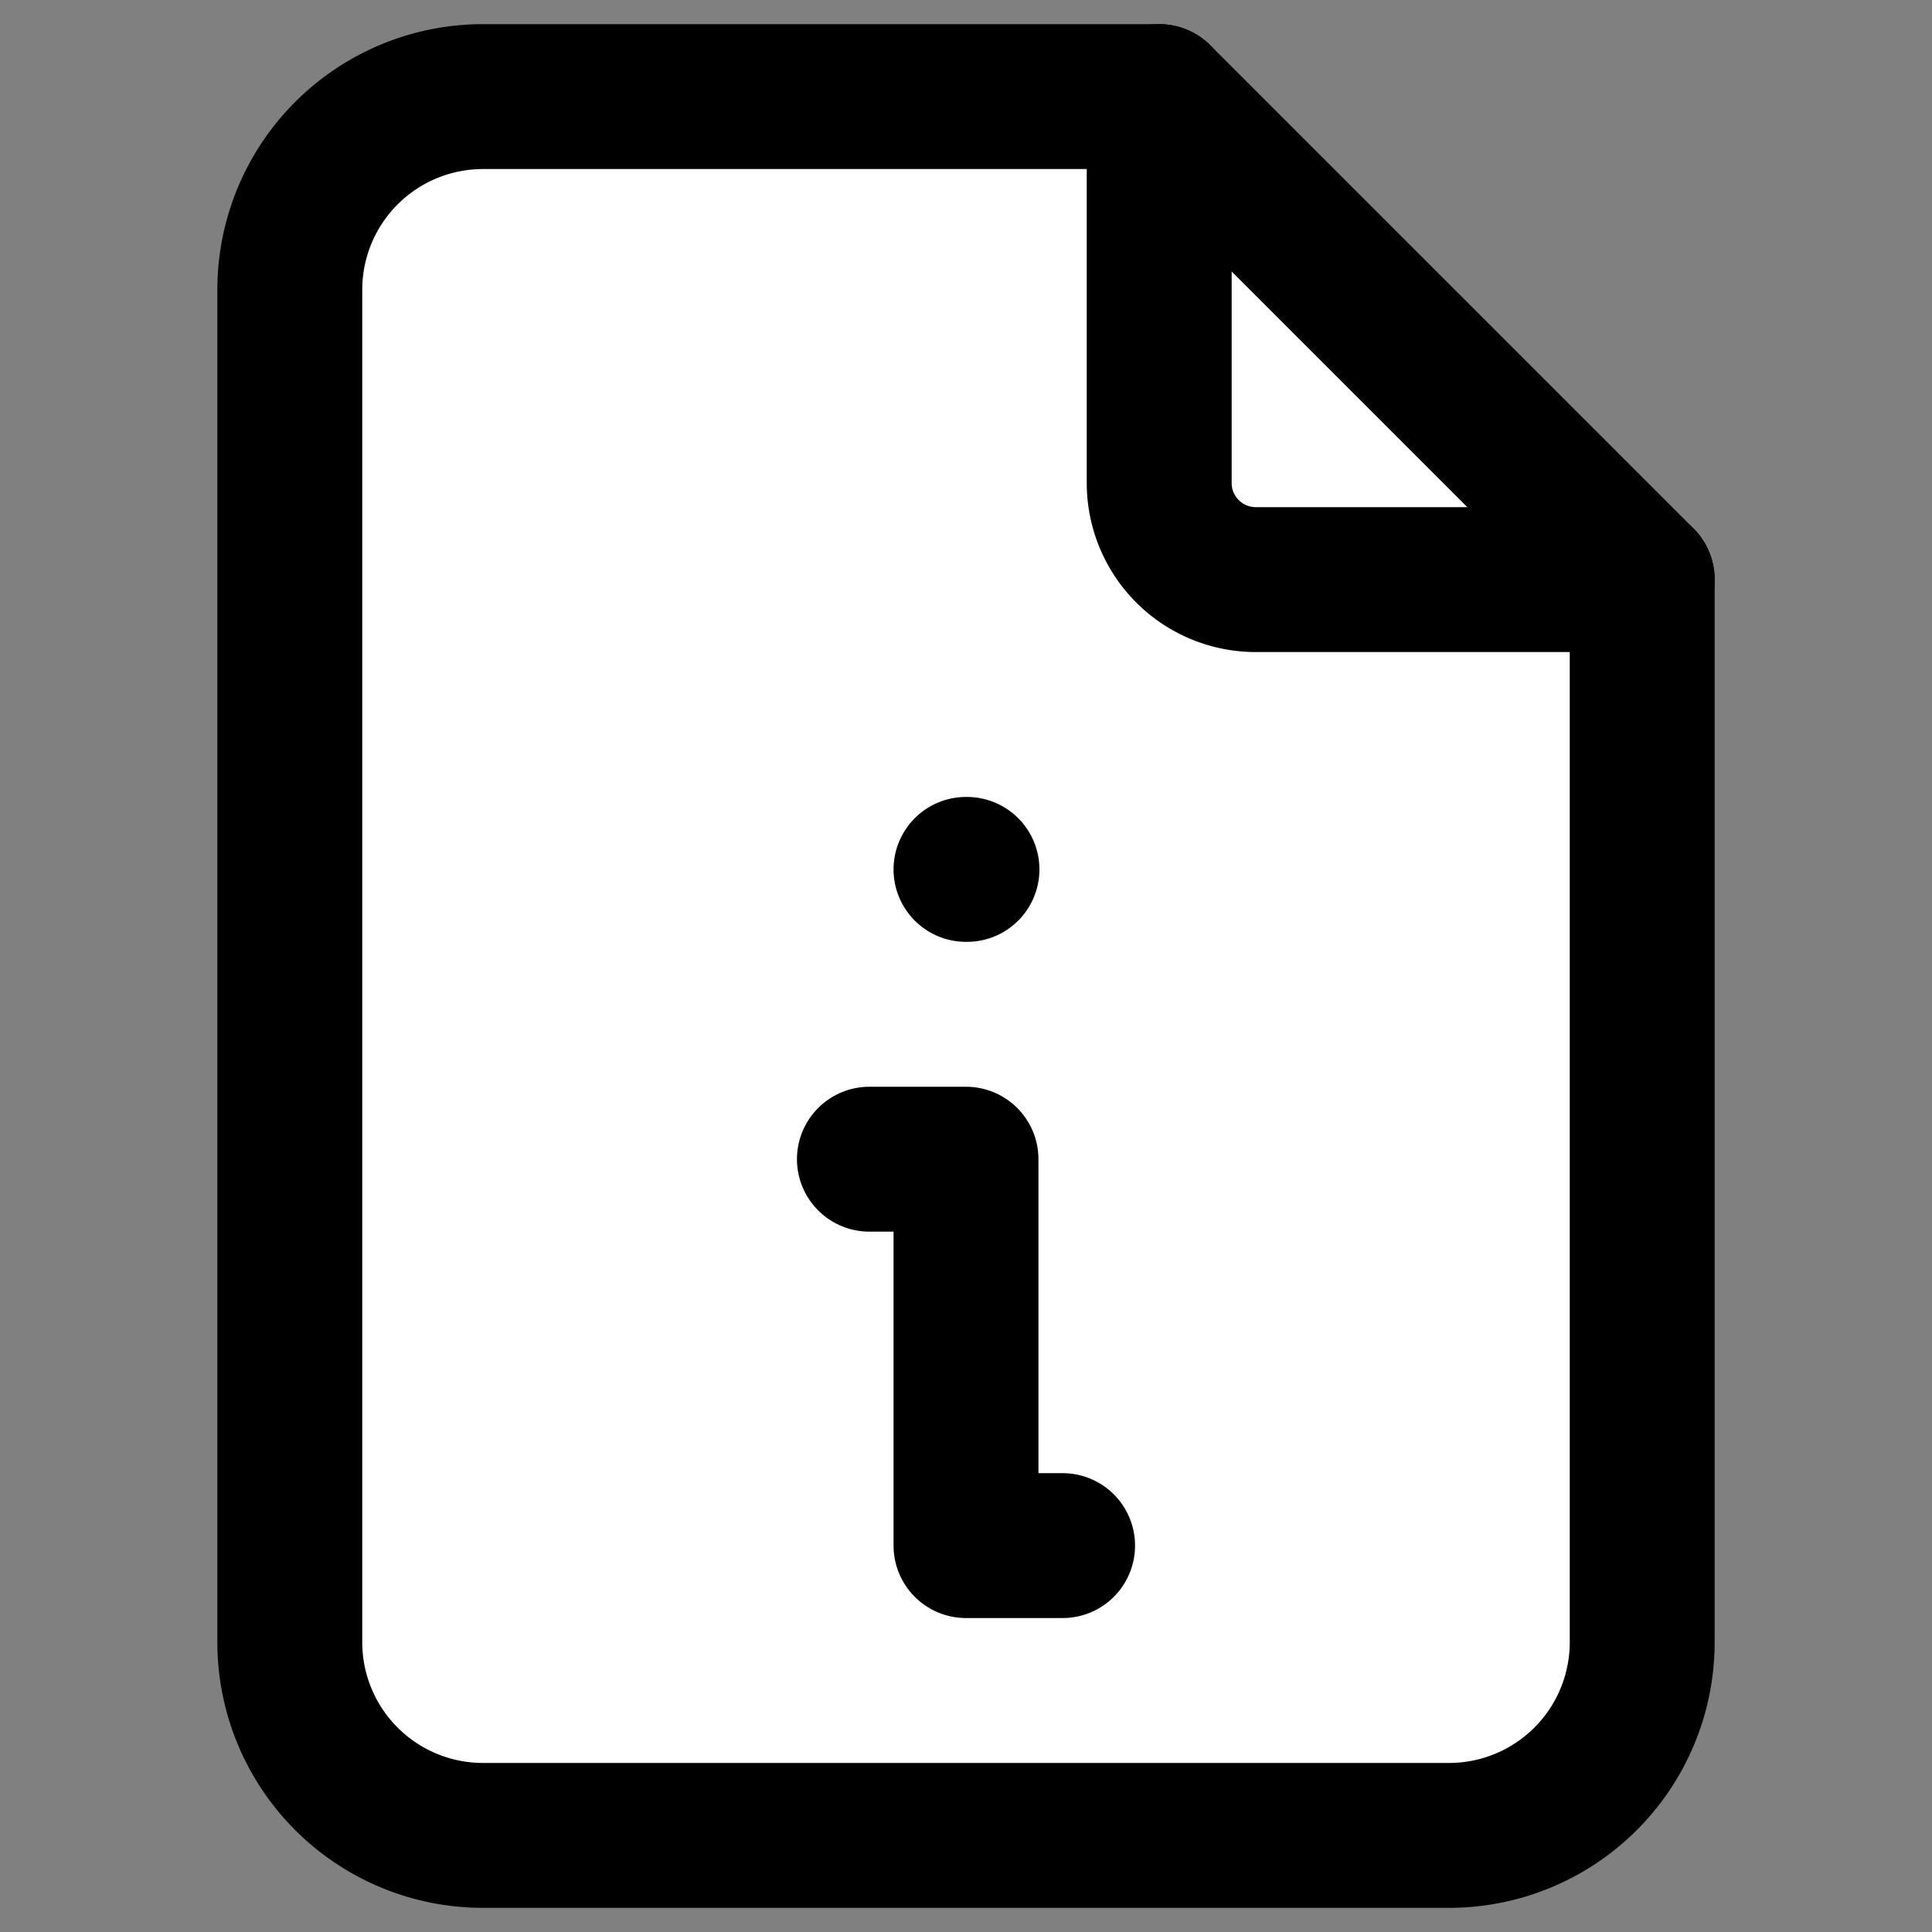 <svg xmlns="http://www.w3.org/2000/svg" class="icon icon-tabler icon-tabler-file-text" width="44" height="44" viewBox="2 2 20 20" stroke-width="1.5" stroke="#000000" fill="none" stroke-linecap="round" stroke-linejoin="round">
  <rect x="2" y="2" width="20" height="20" fill="#808080" stroke="none"/>
  <path stroke="none" d="M0 0h24v24H0z" fill="none"/>
  <path d="M17 21h-10a2 2 0 0 1 -2 -2v-14a2 2 0 0 1 2 -2h7l5 5v11a2 2 0 0 1 -2 2z" fill="#FFF" />
  <path d="M14 3v4a1 1 0 0 0 1 1h4" />
  <path d="M11 14h1v4h1" />
  <path d="M12 11h.01" />
</svg>